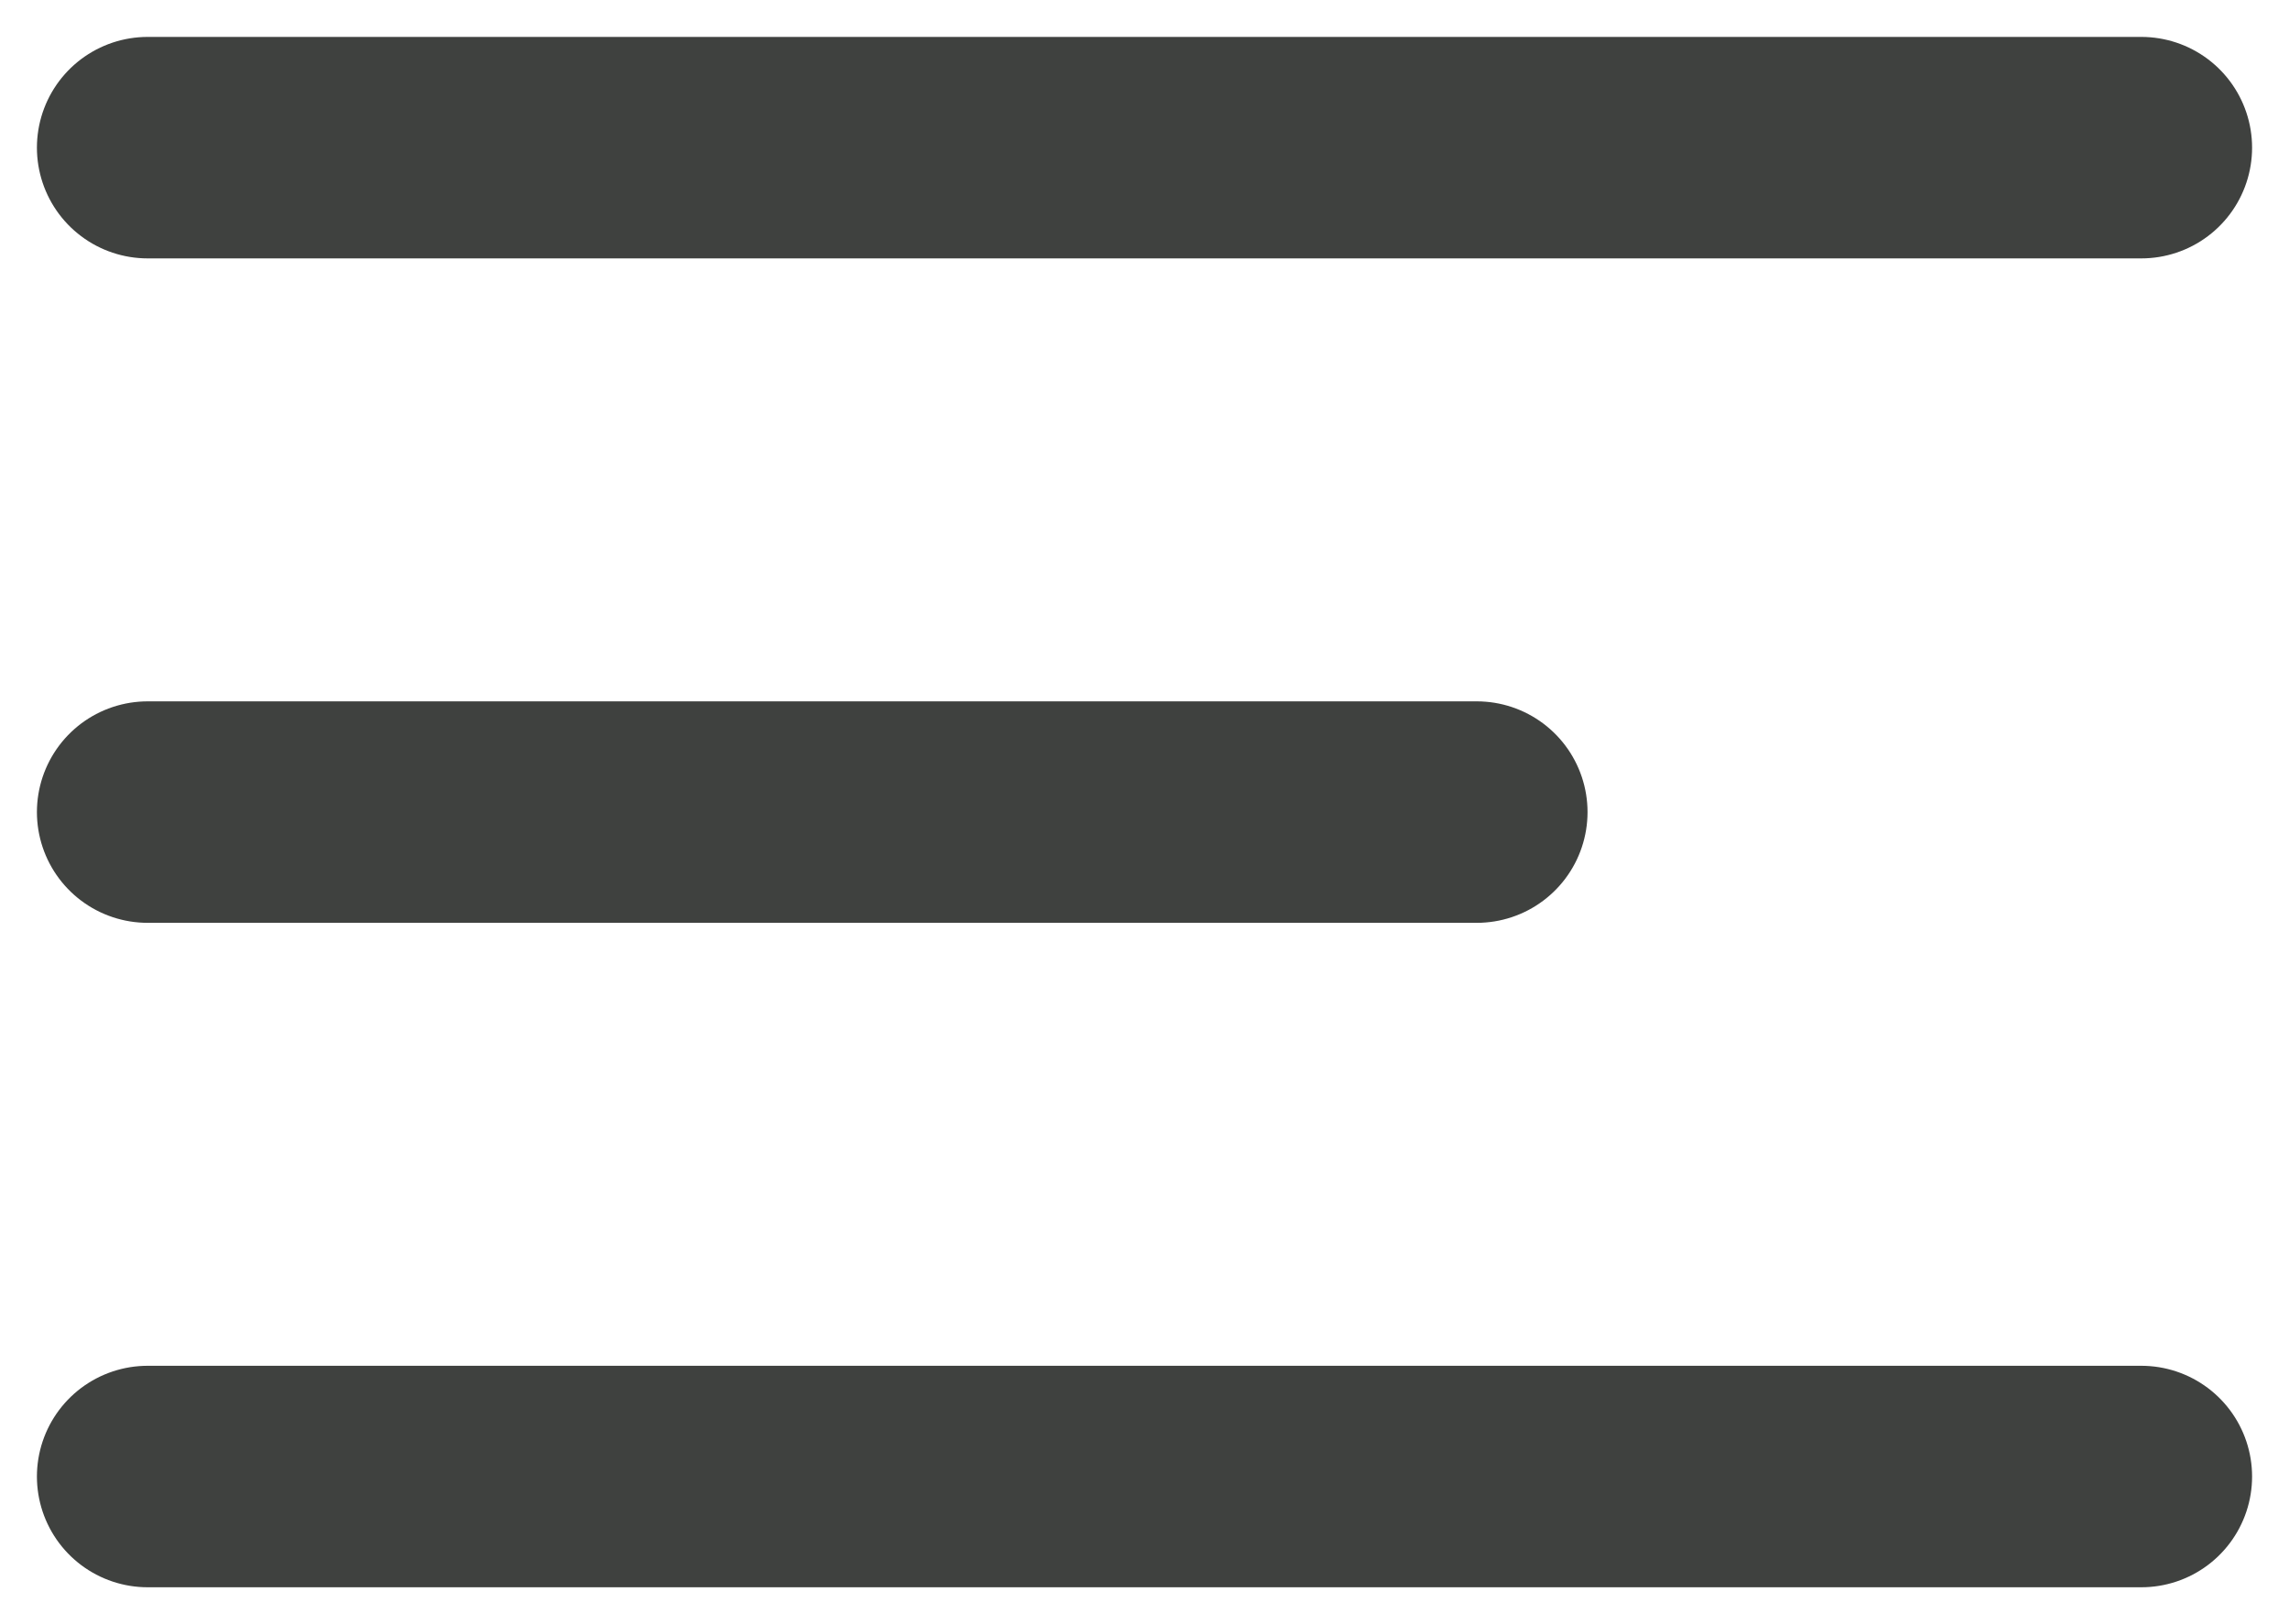 <svg width="31" height="22" viewBox="0 0 31 22" fill="none" xmlns="http://www.w3.org/2000/svg">
<path d="M2 11H20M2 2H29M2 20H29" stroke="#101210" stroke-opacity="0.8" stroke-width="3" stroke-linecap="round" stroke-linejoin="round"/>
</svg>
